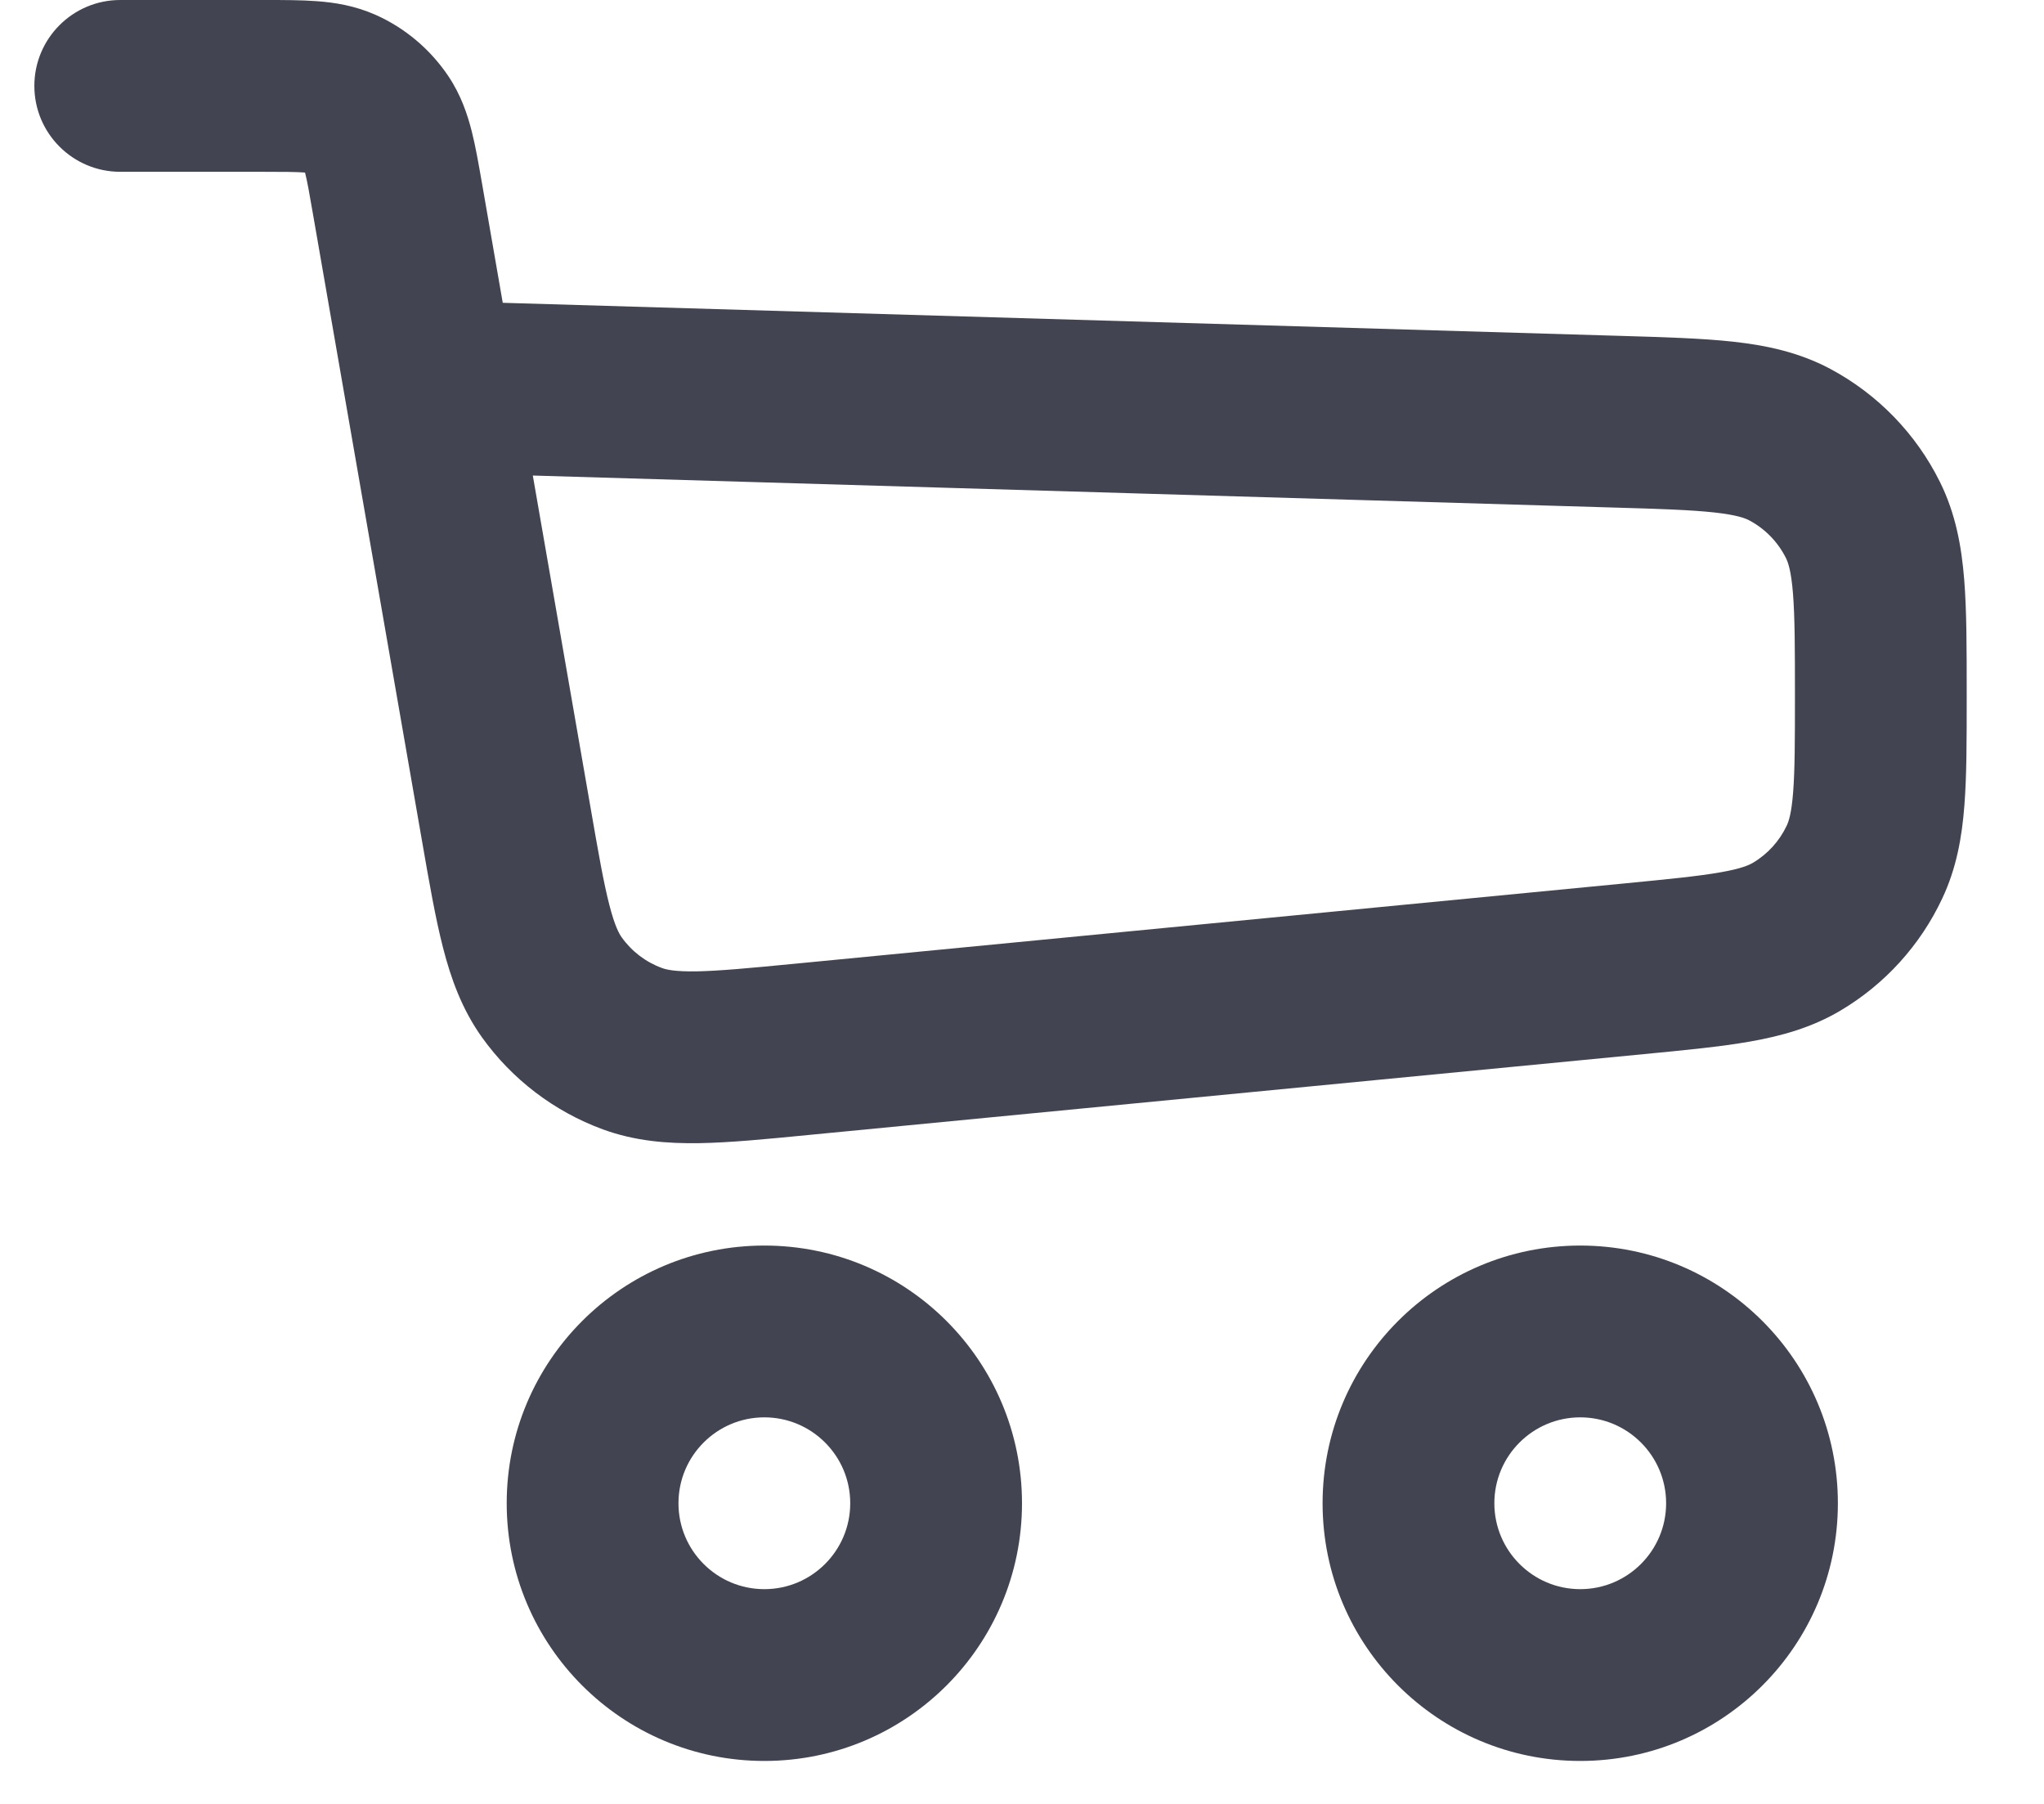 <svg width="17" height="15" viewBox="0 0 23 21" fill="#424551" xmlns="http://www.w3.org/2000/svg">
<path fill-rule="evenodd" clip-rule="evenodd" d="M3.142 2.008C3.044 2.001 2.908 2 2.654 2H1C0.448 2 0 1.552 0 1C0 0.448 0.448 4.7042e-06 1 4.7042e-06H2.654C2.664 4.7042e-06 2.673 3.51211e-06 2.683 2.32002e-06C2.897 -2.41444e-05 3.11 -5.02514e-05 3.292 0.014C3.495 0.029 3.73 0.065 3.974 0.173C4.317 0.326 4.609 0.573 4.819 0.884C4.968 1.106 5.043 1.332 5.093 1.529C5.138 1.706 5.174 1.915 5.211 2.127C5.213 2.136 5.214 2.145 5.216 2.155L5.454 3.525L18.468 3.91C18.978 3.925 19.419 3.938 19.782 3.978C20.165 4.02 20.546 4.1 20.911 4.294C21.463 4.589 21.91 5.049 22.188 5.61C22.372 5.981 22.44 6.363 22.471 6.748C22.5 7.112 22.5 7.553 22.5 8.063V8.137C22.5 8.616 22.5 9.032 22.473 9.377C22.445 9.743 22.382 10.106 22.214 10.462C21.959 11.004 21.548 11.457 21.033 11.763C20.695 11.964 20.34 12.061 19.978 12.125C19.637 12.185 19.224 12.225 18.746 12.271L9.012 13.213C8.523 13.261 8.099 13.302 7.746 13.308C7.371 13.314 6.995 13.285 6.618 13.147C6.053 12.939 5.563 12.566 5.212 12.076C4.979 11.749 4.851 11.394 4.758 11.031C4.67 10.689 4.597 10.269 4.513 9.785L3.245 2.497C3.202 2.247 3.178 2.113 3.154 2.018C3.153 2.015 3.152 2.012 3.151 2.009C3.148 2.009 3.145 2.008 3.142 2.008ZM5.804 5.536L6.477 9.406C6.569 9.937 6.629 10.278 6.695 10.534C6.758 10.779 6.808 10.868 6.839 10.912C6.956 11.076 7.119 11.2 7.308 11.269C7.359 11.288 7.458 11.312 7.711 11.308C7.976 11.303 8.32 11.271 8.856 11.219L18.518 10.284C19.041 10.233 19.377 10.2 19.632 10.155C19.874 10.113 19.965 10.071 20.011 10.044C20.183 9.942 20.32 9.791 20.405 9.61C20.428 9.561 20.46 9.467 20.479 9.222C20.499 8.964 20.5 8.626 20.5 8.101C20.5 7.542 20.499 7.182 20.477 6.908C20.456 6.645 20.42 6.547 20.396 6.498C20.303 6.311 20.154 6.157 19.97 6.059C19.922 6.033 19.825 5.995 19.563 5.966C19.289 5.936 18.93 5.924 18.371 5.908L5.804 5.536Z" fill="#424551"/>
<path fill-rule="evenodd" clip-rule="evenodd" d="M8.5 16.5C7.948 16.5 7.5 16.948 7.5 17.5C7.5 18.052 7.948 18.5 8.5 18.5C9.052 18.5 9.5 18.052 9.5 17.5C9.5 16.948 9.052 16.5 8.5 16.5ZM5.5 17.5C5.5 15.843 6.843 14.5 8.5 14.5C10.157 14.5 11.5 15.843 11.5 17.5C11.5 19.157 10.157 20.5 8.5 20.5C6.843 20.5 5.5 19.157 5.5 17.5Z" fill="#424551"/>
<path fill-rule="evenodd" clip-rule="evenodd" d="M18 16.5C17.448 16.5 17 16.948 17 17.5C17 18.052 17.448 18.5 18 18.5C18.552 18.5 19 18.052 19 17.5C19 16.948 18.552 16.5 18 16.5ZM15 17.5C15 15.843 16.343 14.5 18 14.5C19.657 14.5 21 15.843 21 17.5C21 19.157 19.657 20.5 18 20.5C16.343 20.5 15 19.157 15 17.5Z" fill="#424551"/>
</svg>
